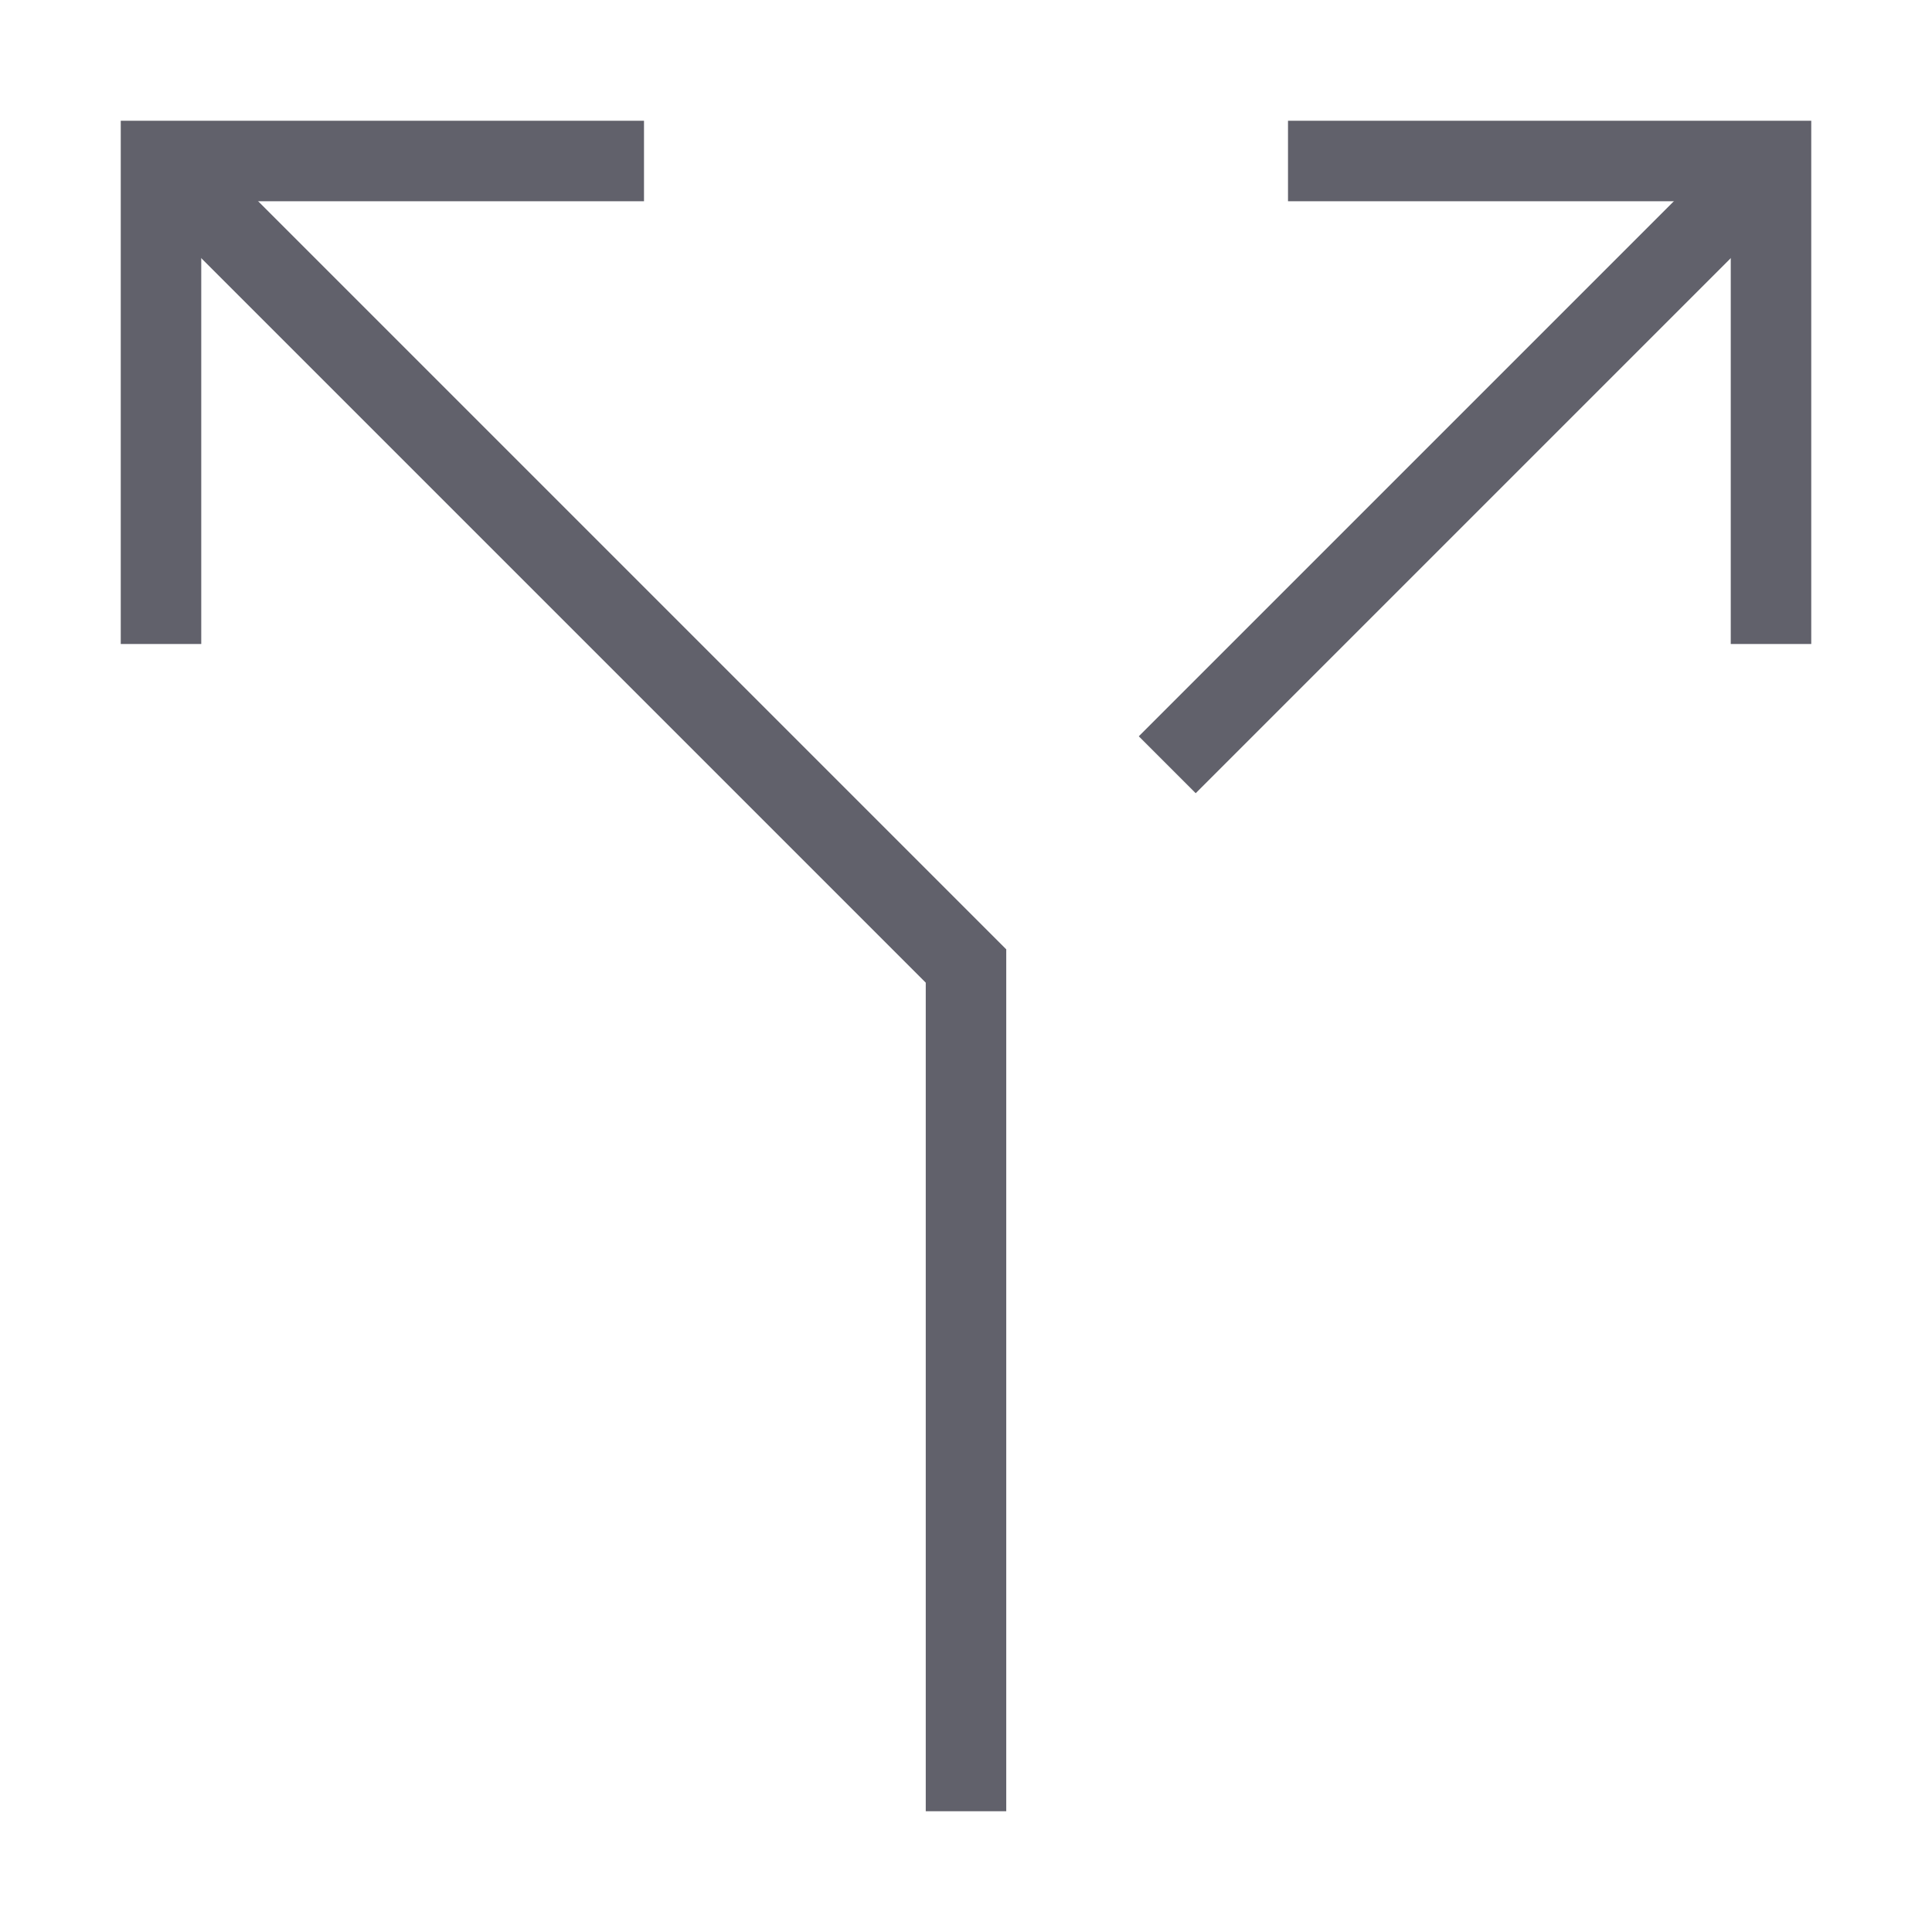 <svg xmlns="http://www.w3.org/2000/svg" height="24" width="24" viewBox="0 0 48 48"><polyline data-cap="butt" points="4 4 24 24 24 45" fill="none" stroke="#61616b" stroke-width="2"></polyline><line data-cap="butt" data-color="color-2" x1="29" y1="19" x2="44" y2="4" fill="none" stroke="#61616b" stroke-width="2"></line><polyline points="4 16 4 4 16 4" fill="none" stroke="#61616b" stroke-width="2"></polyline><polyline data-color="color-2" points="44 16 44 4 32 4" fill="none" stroke="#61616b" stroke-width="2"></polyline></svg>